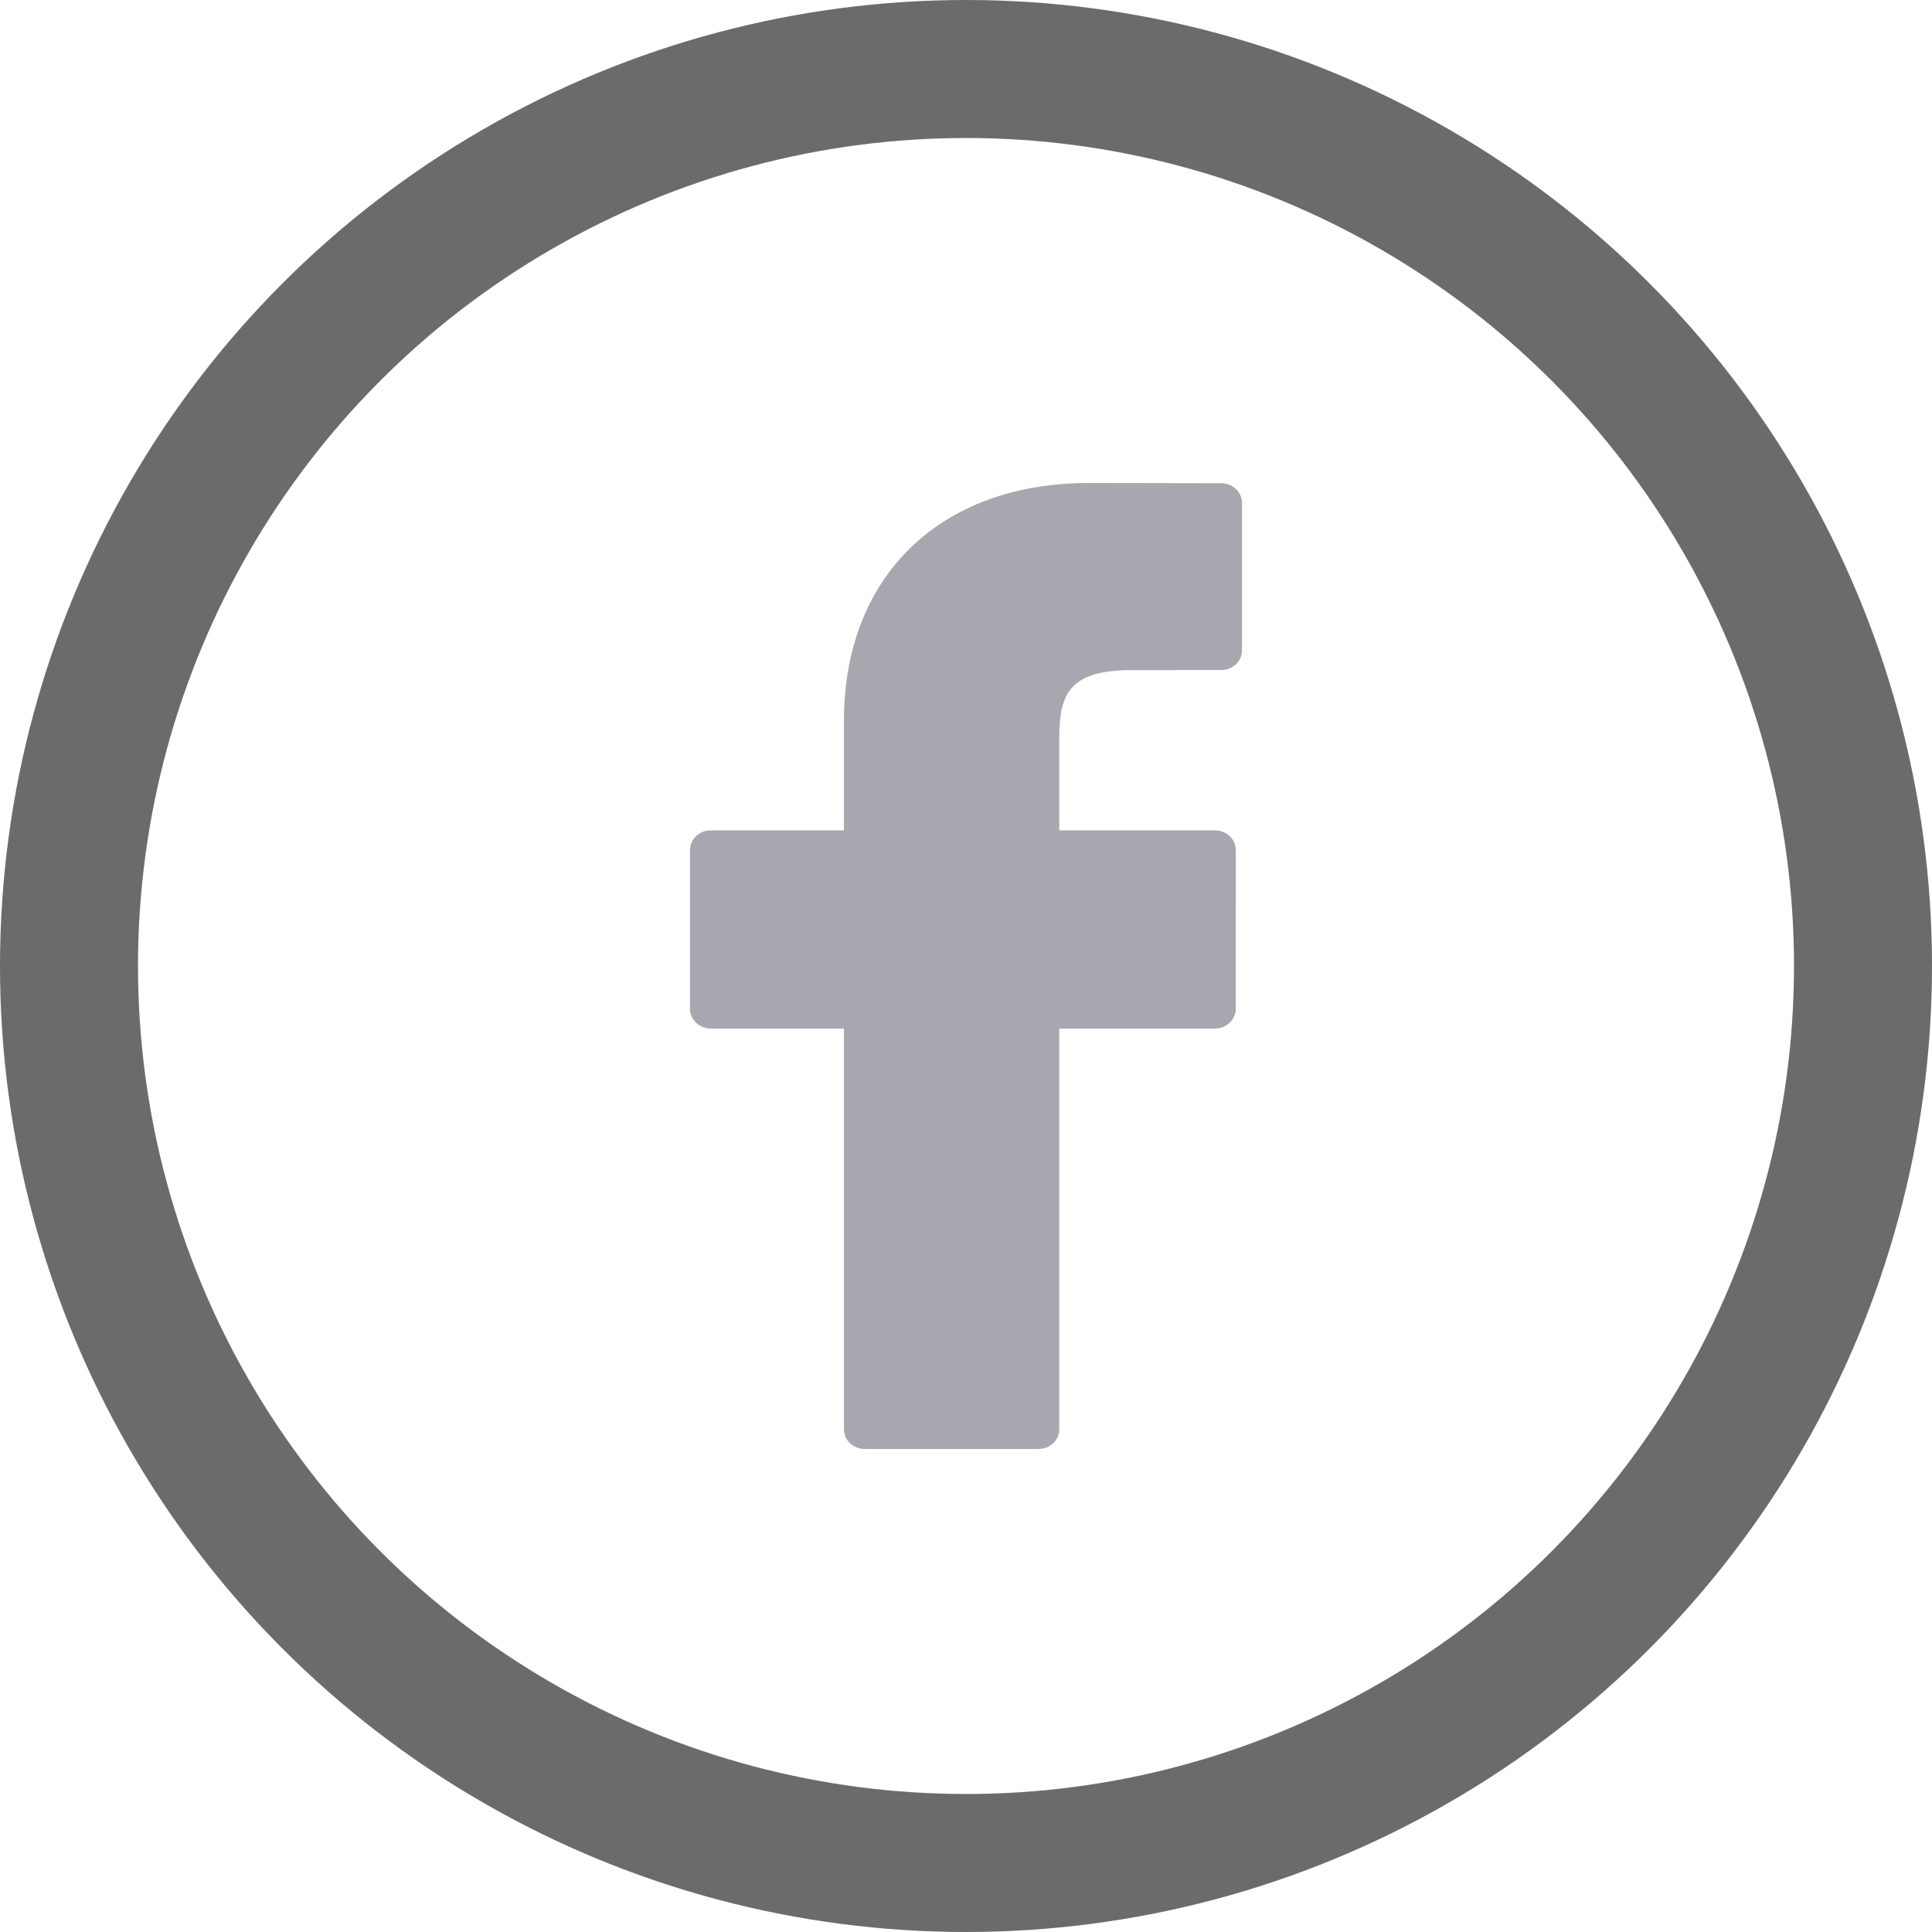 <?xml version="1.0" encoding="UTF-8"?>
<svg width="28px" height="28px" viewBox="0 0 28 28" version="1.1" xmlns="http://www.w3.org/2000/svg" xmlns:xlink="http://www.w3.org/1999/xlink">
    <defs></defs>
    <g id="Page-1" stroke="none" stroke-width="1" fill="none" fill-rule="evenodd">
        <g id="block" transform="translate(-1184, -19)">
            <g id="facebook" transform="translate(1185, 20)">
                <path class="svg-icon" d="M16.699,6.003 L14.78,6 C12.624,6 11.231,7.352 11.231,9.445 L11.231,11.034 L9.302,11.034 C9.135,11.034 9,11.162 9,11.32 L9,13.621 C9,13.779 9.135,13.907 9.302,13.907 L11.231,13.907 L11.231,19.715 C11.231,19.872 11.366,20 11.533,20 L14.05,20 C14.217,20 14.352,19.872 14.352,19.715 L14.352,13.907 L16.607,13.907 C16.774,13.907 16.909,13.779 16.909,13.621 L16.91,11.32 C16.91,11.244 16.878,11.171 16.822,11.118 C16.765,11.064 16.688,11.034 16.608,11.034 L14.352,11.034 L14.352,9.687 C14.352,9.04 14.515,8.712 15.406,8.712 L16.698,8.711 C16.865,8.711 17,8.583 17,8.426 L17,6.288 C17,6.131 16.865,6.003 16.699,6.003 Z" id="facebook-copy" fill="#A7A8AF" fill-rule="nonzero"></path>
                <circle class="svg-circle" id="Oval-Copy" stroke="#6B6B6B" stroke-width="2" cx="13" cy="13" r="13"></circle>
            </g>
        </g>
    </g>
</svg>
